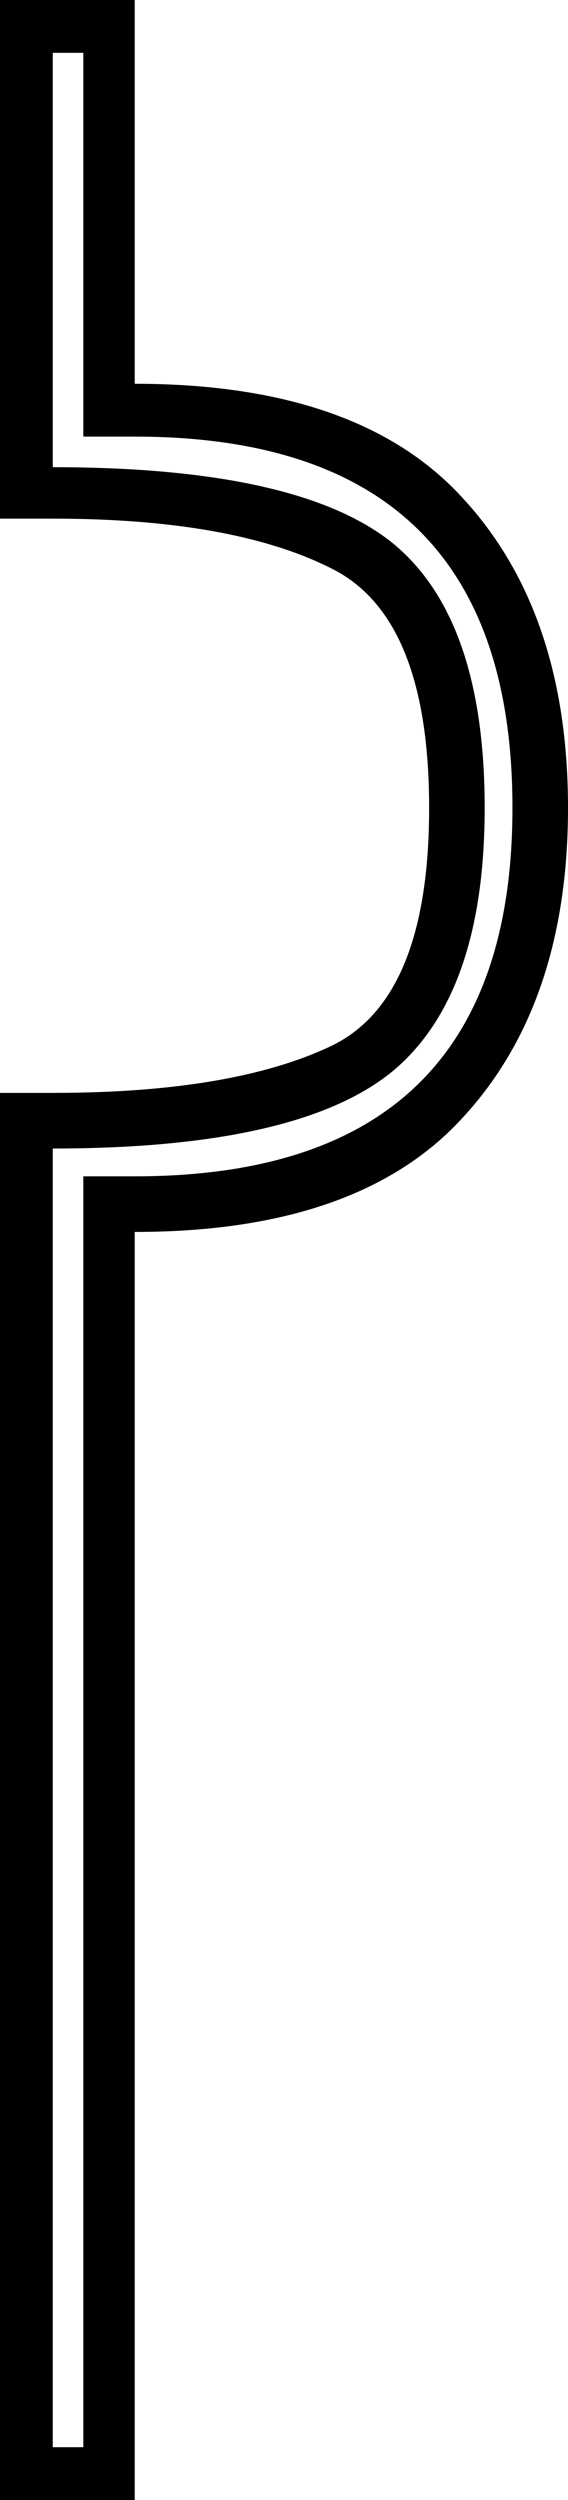 <?xml version='1.0' encoding ='UTF-8' standalone='no'?>
<svg width='4.09' height='17.98' xmlns='http://www.w3.org/2000/svg' xmlns:xlink='http://www.w3.org/1999/xlink'  version='1.1' >
<path style='fill:black; stroke:none' d=' M 0.6 0.38  L 0.6 3.14  L 0.97 3.14  Q 3.69 3.14 3.69 5.81  Q 3.69 8.46 0.97 8.46  L 0.6 8.46  L 0.6 17.6  L 0.38 17.6  L 0.38 8.26  Q 2.14 8.26 2.82 7.71  Q 3.49 7.16 3.49 5.81  Q 3.49 4.44 2.82 3.9  Q 2.14 3.36 0.38 3.36  L 0.38 0.38  Z  M 0 0  L 0 3.73  L 0.38 3.73  Q 1.68 3.73 2.39 4.09  Q 3.09 4.44 3.09 5.81  Q 3.09 7.18 2.39 7.52  Q 1.68 7.86 0.38 7.86  L 0 7.86  L 0 17.98  L 0.97 17.98  L 0.97 8.86  Q 2.58 8.86 3.33 8.04  Q 4.09 7.22 4.09 5.81  Q 4.09 4.4 3.33 3.58  Q 2.58 2.76 0.97 2.76  L 0.97 0  Z '/></svg>

